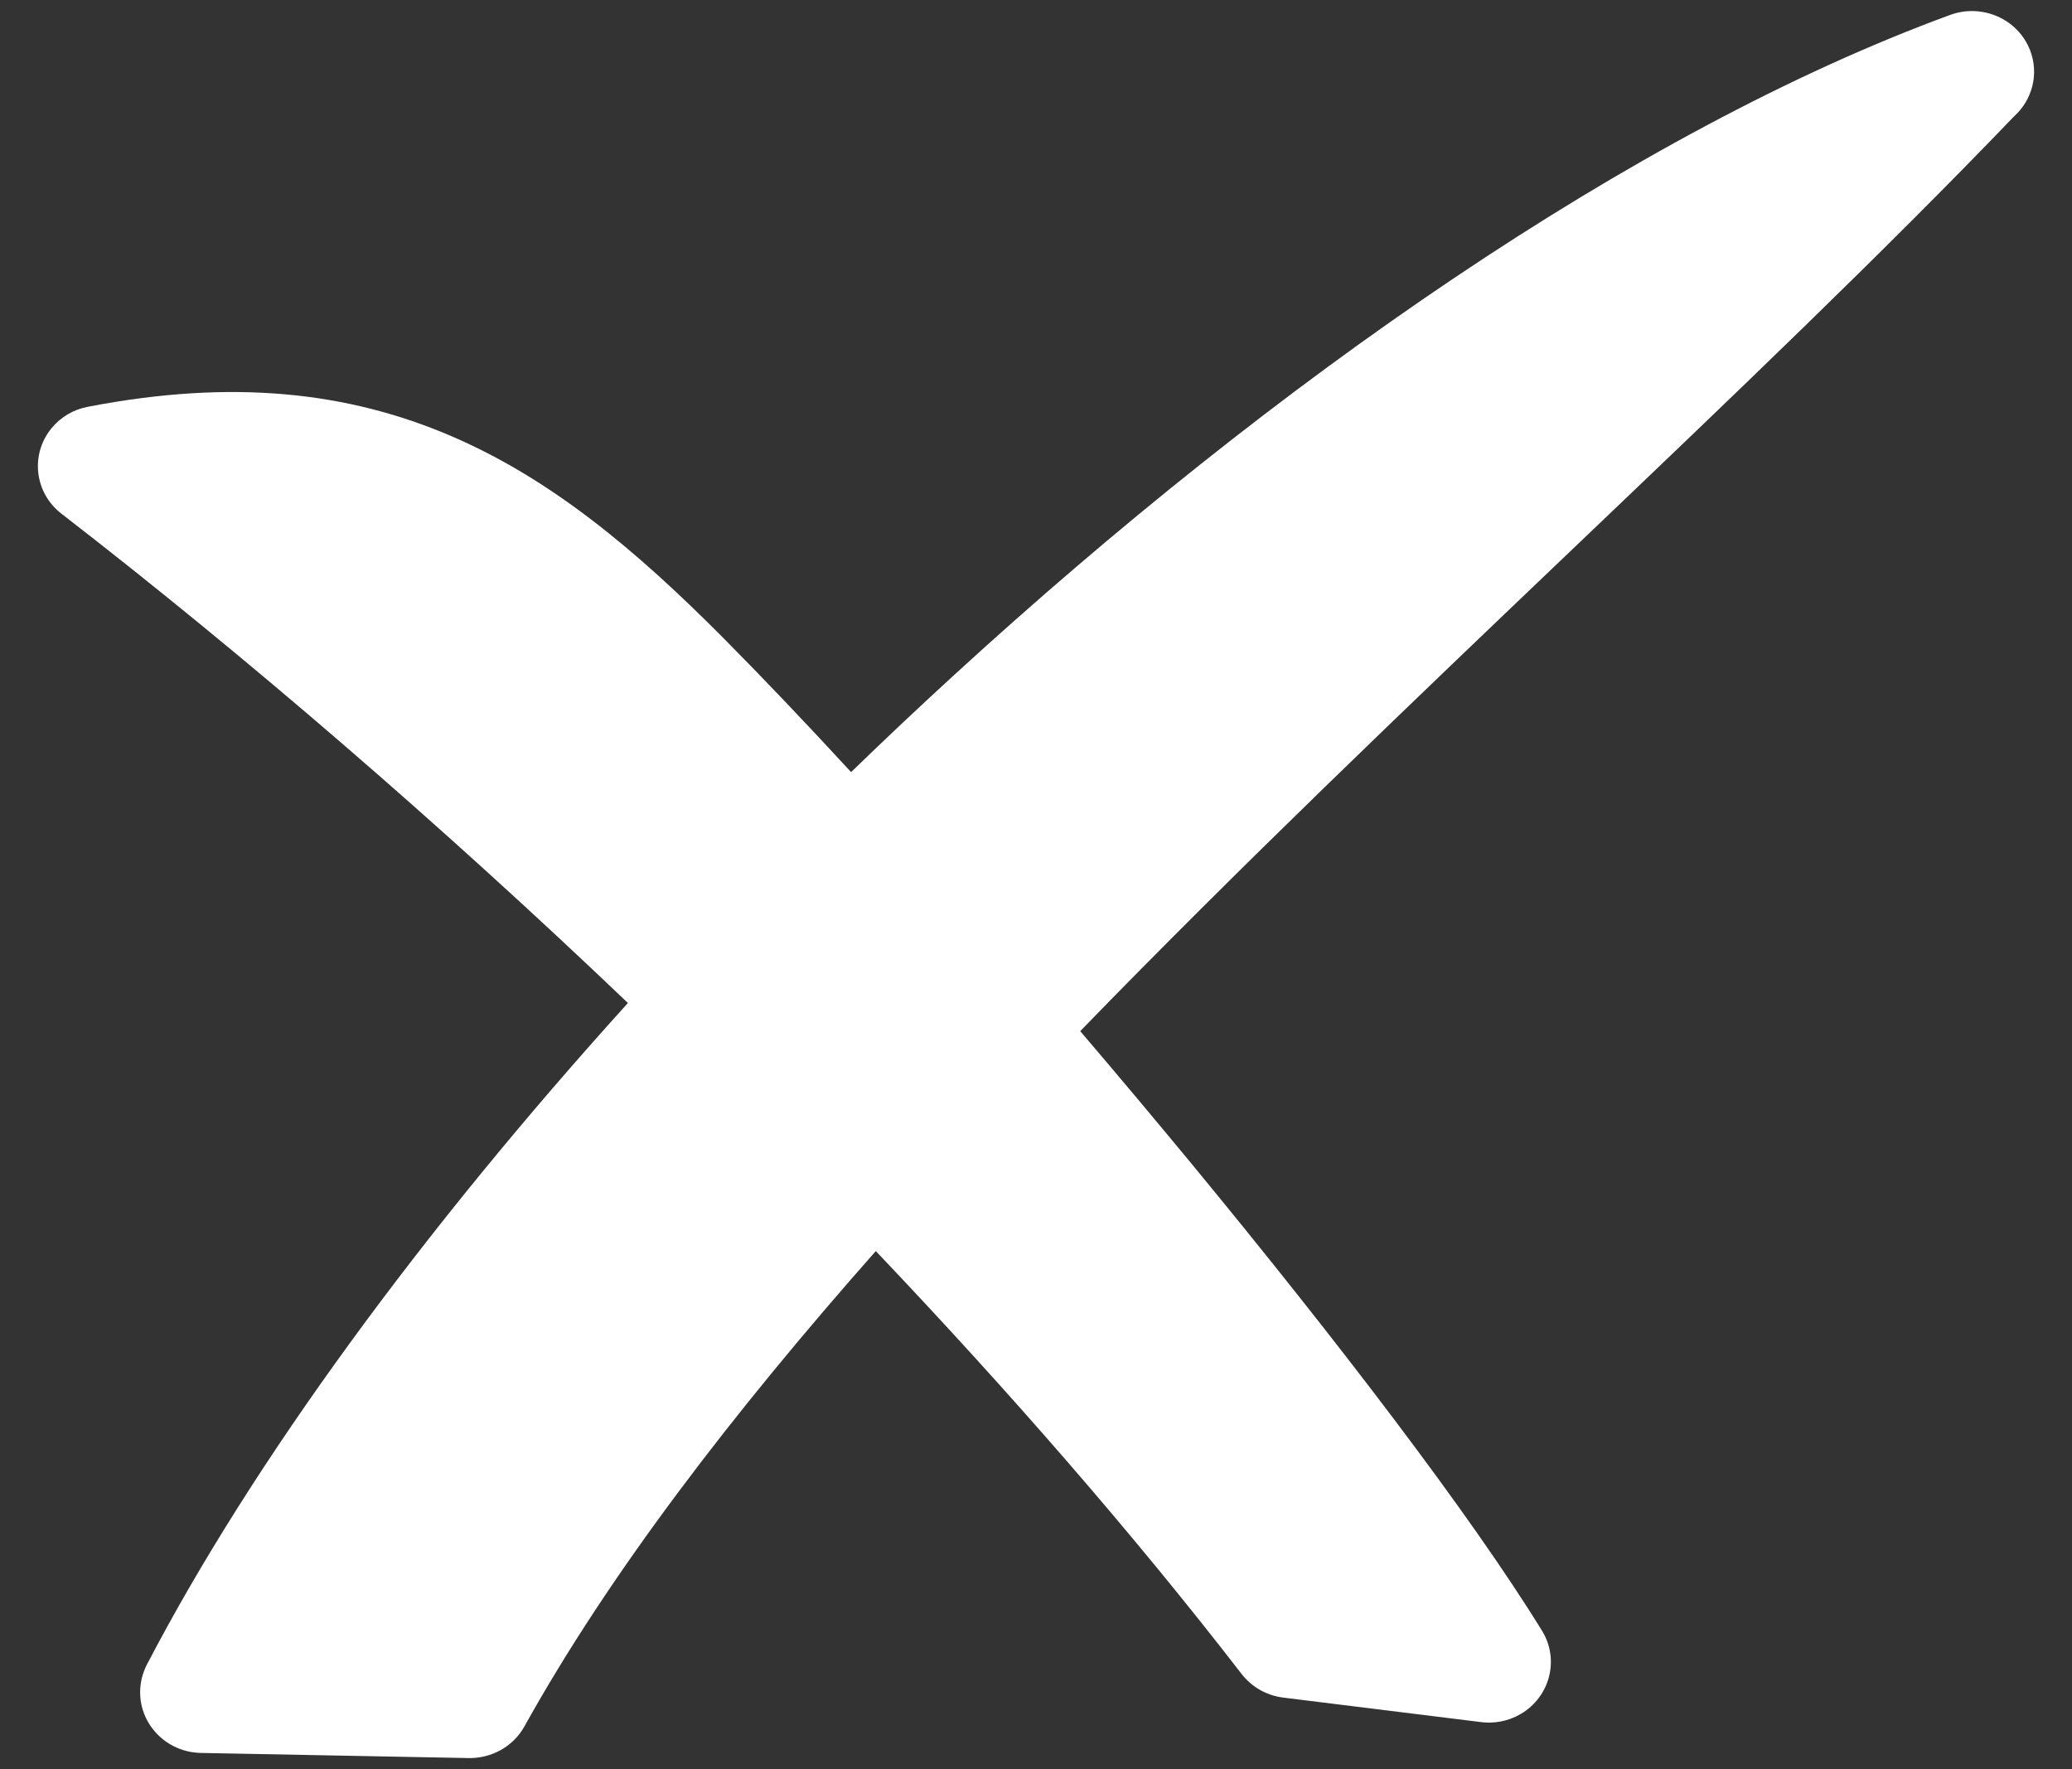 <svg width="41" height="35" viewBox="0 0 41 35" fill="none" xmlns="http://www.w3.org/2000/svg">
<rect x="0" y="0" width="41" height="35" fill="#333333" stroke="none"/>
<path id="Vector" d="M2.904 32.937C5.005 28.906 8.378 24.314 12.425 19.843C8.672 16.261 4.804 12.937 1.216 10.163C0.685 9.753 0.594 8.998 1.014 8.479C1.195 8.254 1.454 8.1 1.742 8.047C4.617 7.492 6.891 7.756 8.919 8.623C10.899 9.471 12.576 10.872 14.333 12.642C15.09 13.405 15.939 14.296 16.841 15.275C17.515 14.622 18.198 13.978 18.891 13.344C25.227 7.544 32.318 2.595 38.587 0.296C39.222 0.063 39.932 0.375 40.171 0.996C40.353 1.469 40.21 1.983 39.851 2.305C37.244 5.02 34.246 7.88 31.118 10.863C27.888 13.945 24.516 17.162 21.375 20.4C22.113 21.264 22.844 22.135 23.568 23.011C26.46 26.518 29.102 29.972 30.514 32.264C30.862 32.832 30.672 33.57 30.09 33.91C29.841 34.056 29.547 34.11 29.261 34.064L25.394 33.585C25.231 33.565 25.074 33.513 24.932 33.433C24.791 33.352 24.667 33.245 24.568 33.117C22.422 30.34 19.956 27.512 17.33 24.751C14.501 27.951 12.064 31.122 10.377 34.155C10.148 34.566 9.708 34.794 9.259 34.781L3.981 34.68C3.303 34.67 2.763 34.124 2.773 33.462C2.776 33.28 2.821 33.1 2.904 32.937Z" fill="white"/>
</svg>
